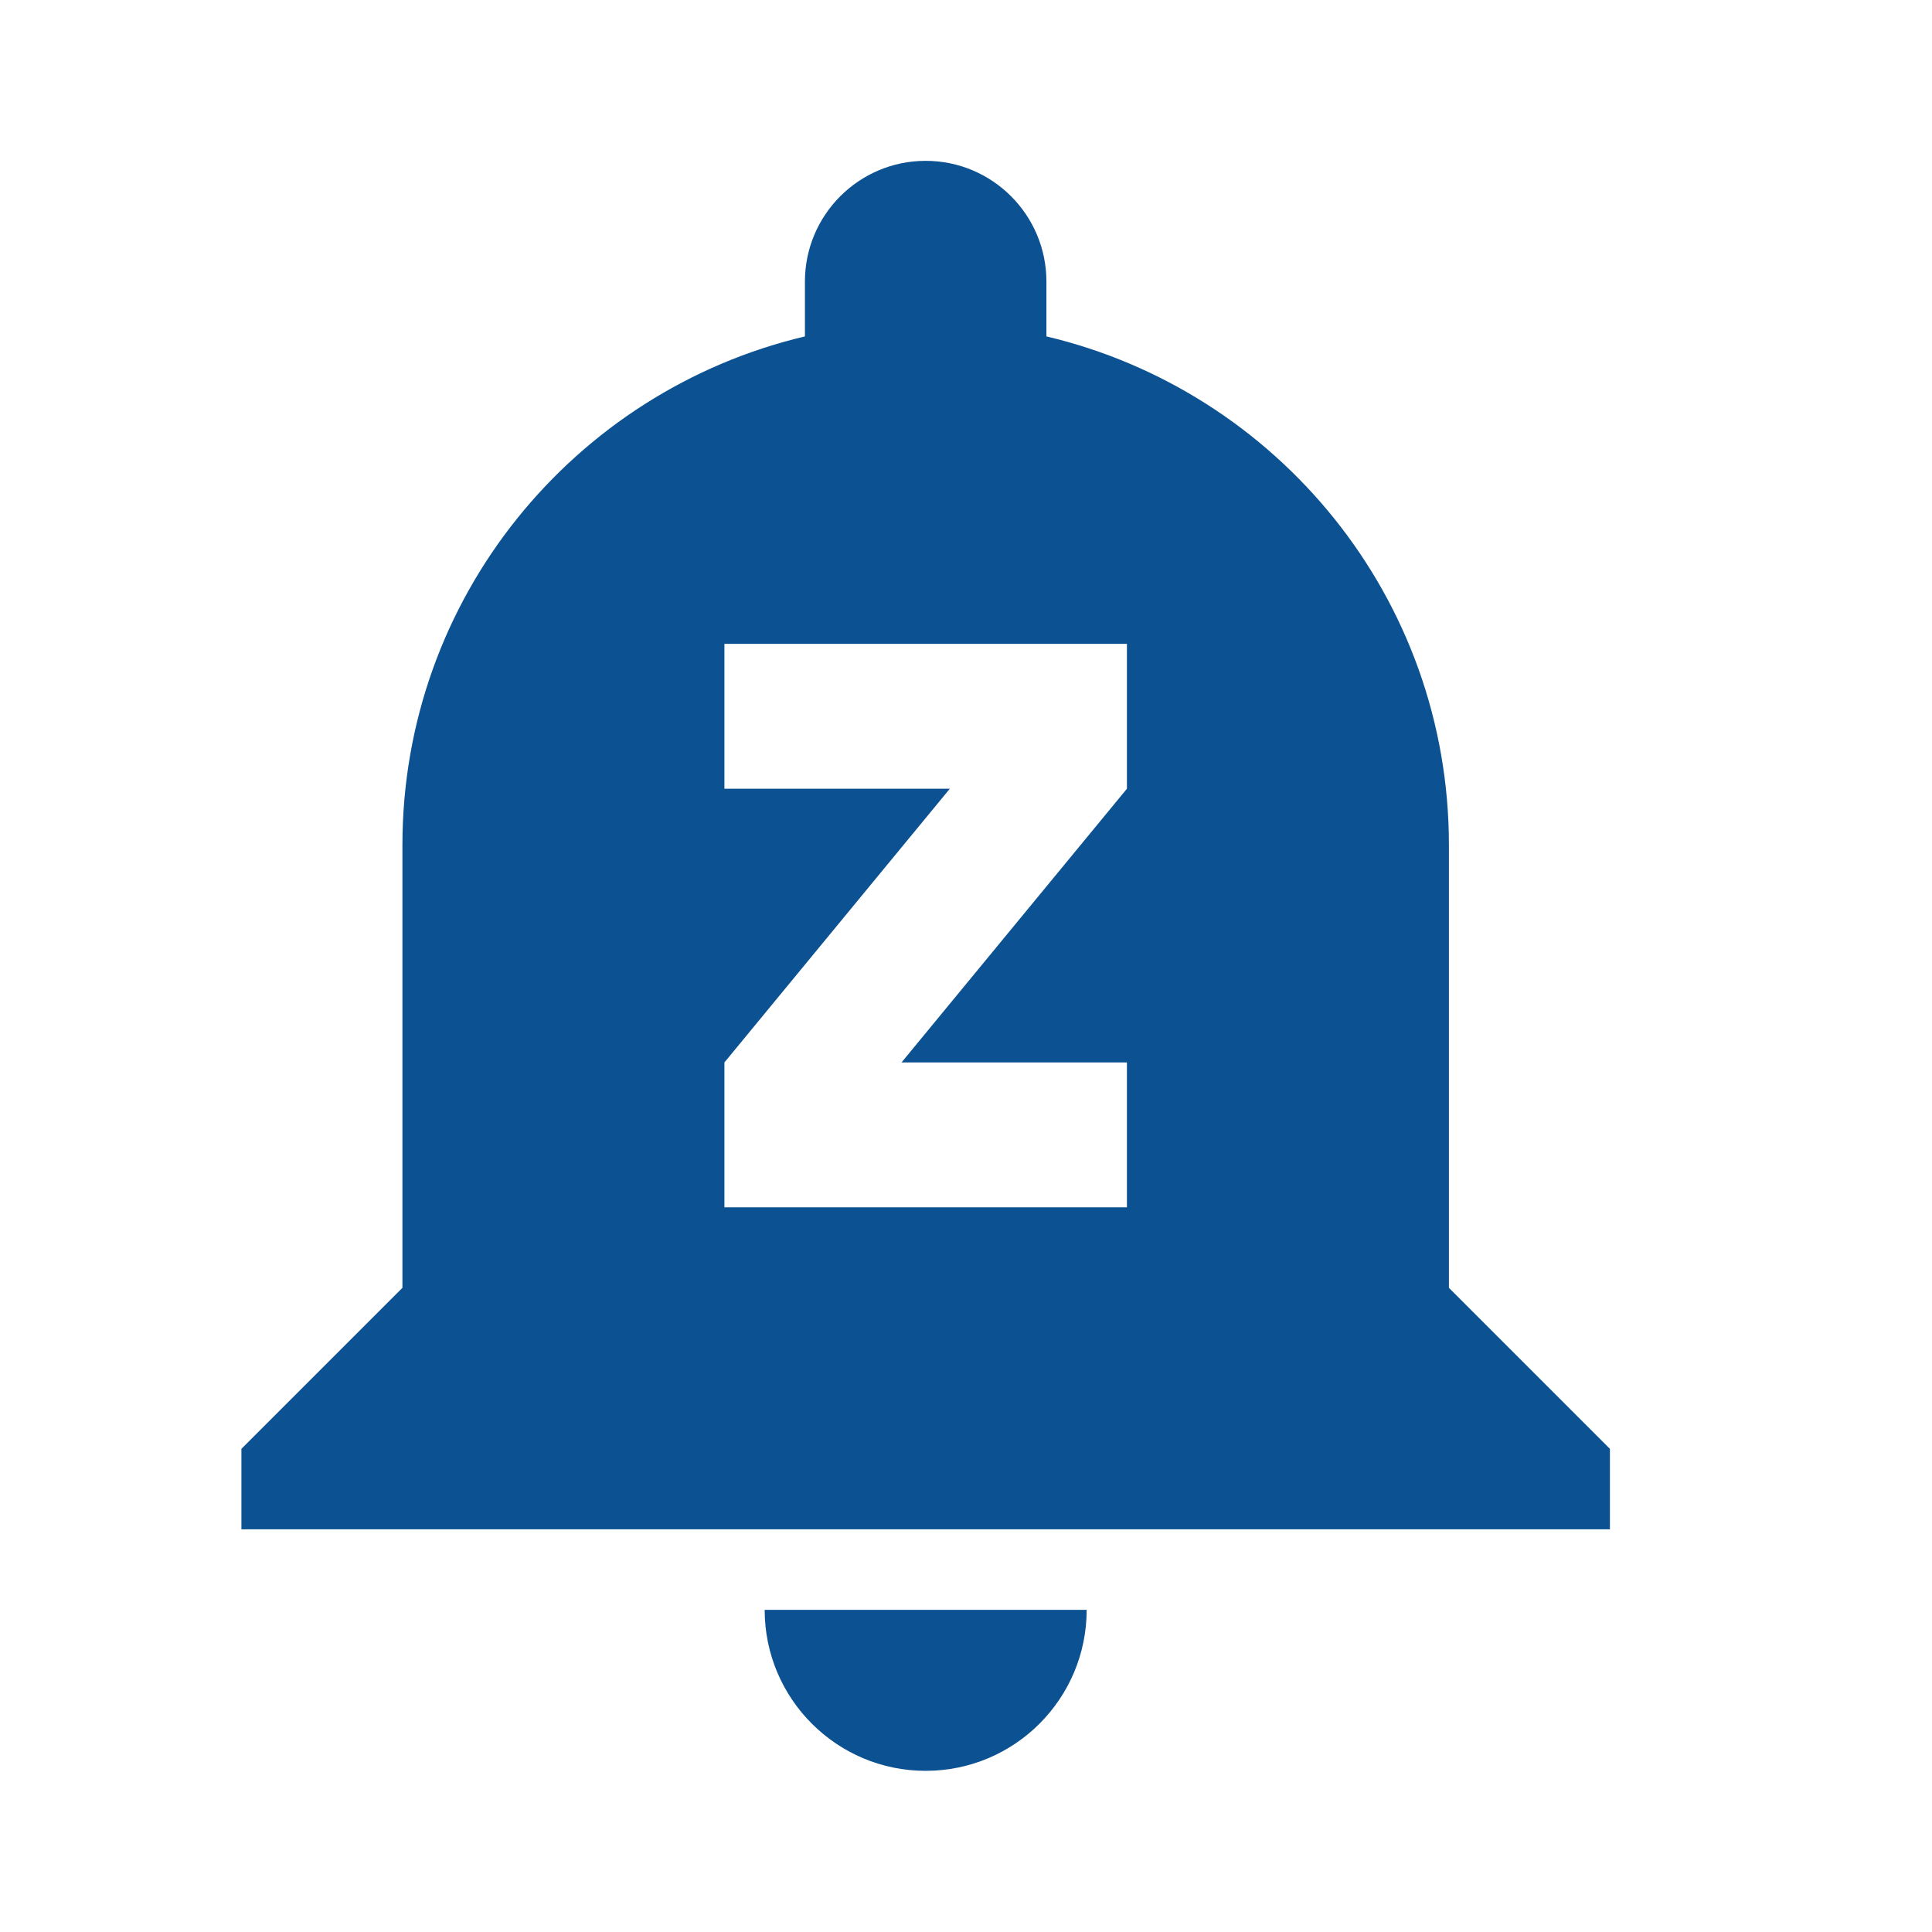 <?xml version="1.0" encoding="utf-8"?>
<!DOCTYPE svg PUBLIC "-//W3C//DTD SVG 1.1//EN" "http://www.w3.org/Graphics/SVG/1.1/DTD/svg11.dtd">
<svg xmlns="http://www.w3.org/2000/svg" xmlns:xlink="http://www.w3.org/1999/xlink" version="1.1" baseProfile="full" width="24" height="24" viewBox="0 0 24.00 24.00" enable-background="new 0 0 24.00 24.00" xml:space="preserve">
	<path fill="#0C5292" fill-opacity="1" stroke-width="0.2" stroke-linejoin="round" d="M 13.999,9.798L 11.199,13.198L 13.999,13.198L 13.999,14.998L 8.999,14.998L 8.999,13.198L 11.799,9.798L 8.999,9.798L 8.999,7.998L 13.999,7.998M 17.999,15.998L 17.999,10.498C 17.999,7.425 15.864,4.857 12.999,4.179L 12.999,3.498C 12.999,2.67 12.327,1.998 11.499,1.998C 10.671,1.998 9.999,2.67 9.999,3.498L 9.999,4.179C 7.134,4.857 4.999,7.425 4.999,10.498L 4.999,15.998L 2.999,17.998L 2.999,18.998L 19.999,18.998L 19.999,17.998M 11.499,21.998C 12.604,21.998 13.499,21.102 13.499,19.998L 9.499,19.998C 9.499,21.102 10.395,21.998 11.499,21.998 Z "/>
</svg>
